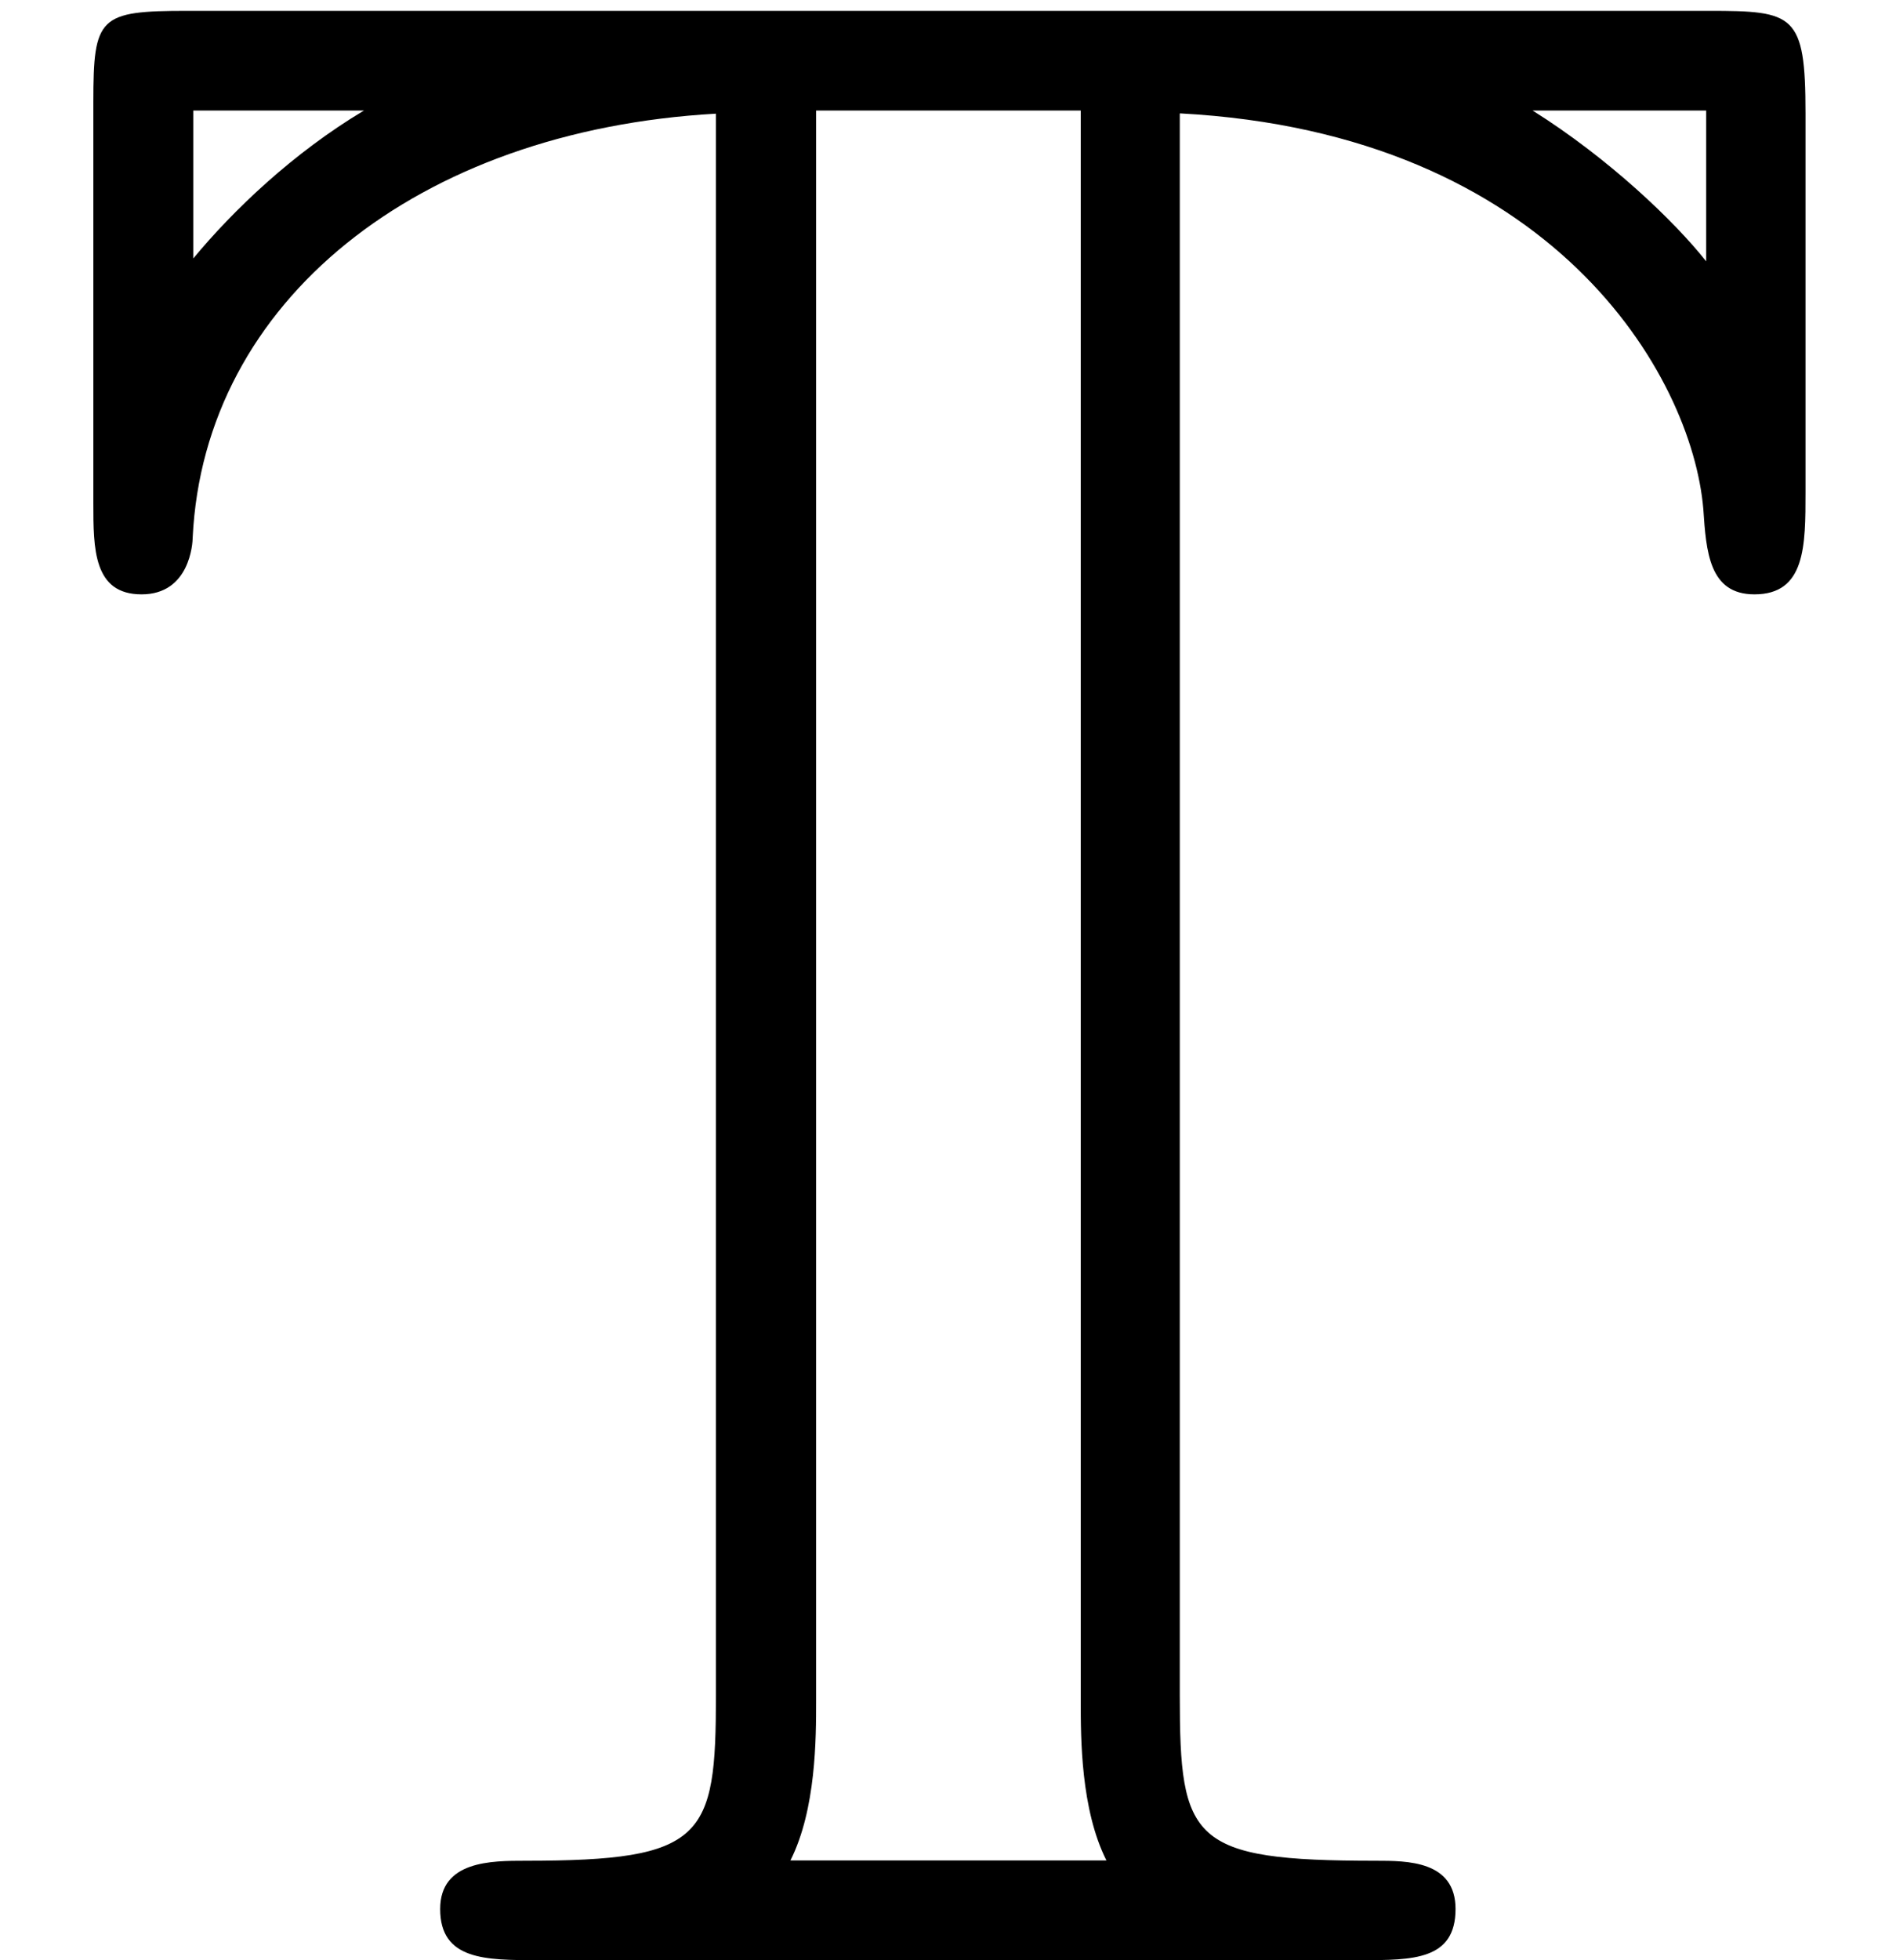 <?xml version='1.0' encoding='UTF-8'?>
<!-- This file was generated by dvisvgm 3.0.3 -->
<svg version='1.1' xmlns='http://www.w3.org/2000/svg' xmlns:xlink='http://www.w3.org/1999/xlink' width='6.642pt' height='6.863pt' viewBox='0 -6.863 6.642 6.863'>
<defs>
<path id='g2-84' d='m4.134-6.466c1.305 .07 1.793 .917 1.833 1.385c.01 .149 .02 .299 .179 .299c.179 0 .179-.169 .179-.359v-1.325c0-.349-.04-.359-.339-.359h-5.33c-.309 0-.329 .02-.329 .319v1.405c0 .159 0 .319 .169 .319s.179-.179 .179-.199c.04-.827 .787-1.425 1.833-1.484v5.539c0 .498-.04 .578-.667 .578c-.12 0-.299 0-.299 .169c0 .179 .159 .179 .339 .179h2.889c.179 0 .329 0 .329-.179c0-.169-.169-.169-.279-.169c-.648 0-.687-.07-.687-.578v-5.539zm-3.457-.01h.598c-.249 .149-.458 .349-.598 .518v-.518zm5.3 0v.528c-.11-.139-.339-.359-.608-.528h.608zm-3.208 6.127c.09-.179 .09-.428 .09-.558v-5.569h.927v5.569c0 .13 0 .379 .09 .558h-1.106z'/>
</defs>
<g id='page162'>
<g fill='currentColor'>
<use x='0' y='0' xlink:href='#g2-84'/>
</g>
</g>
</svg>